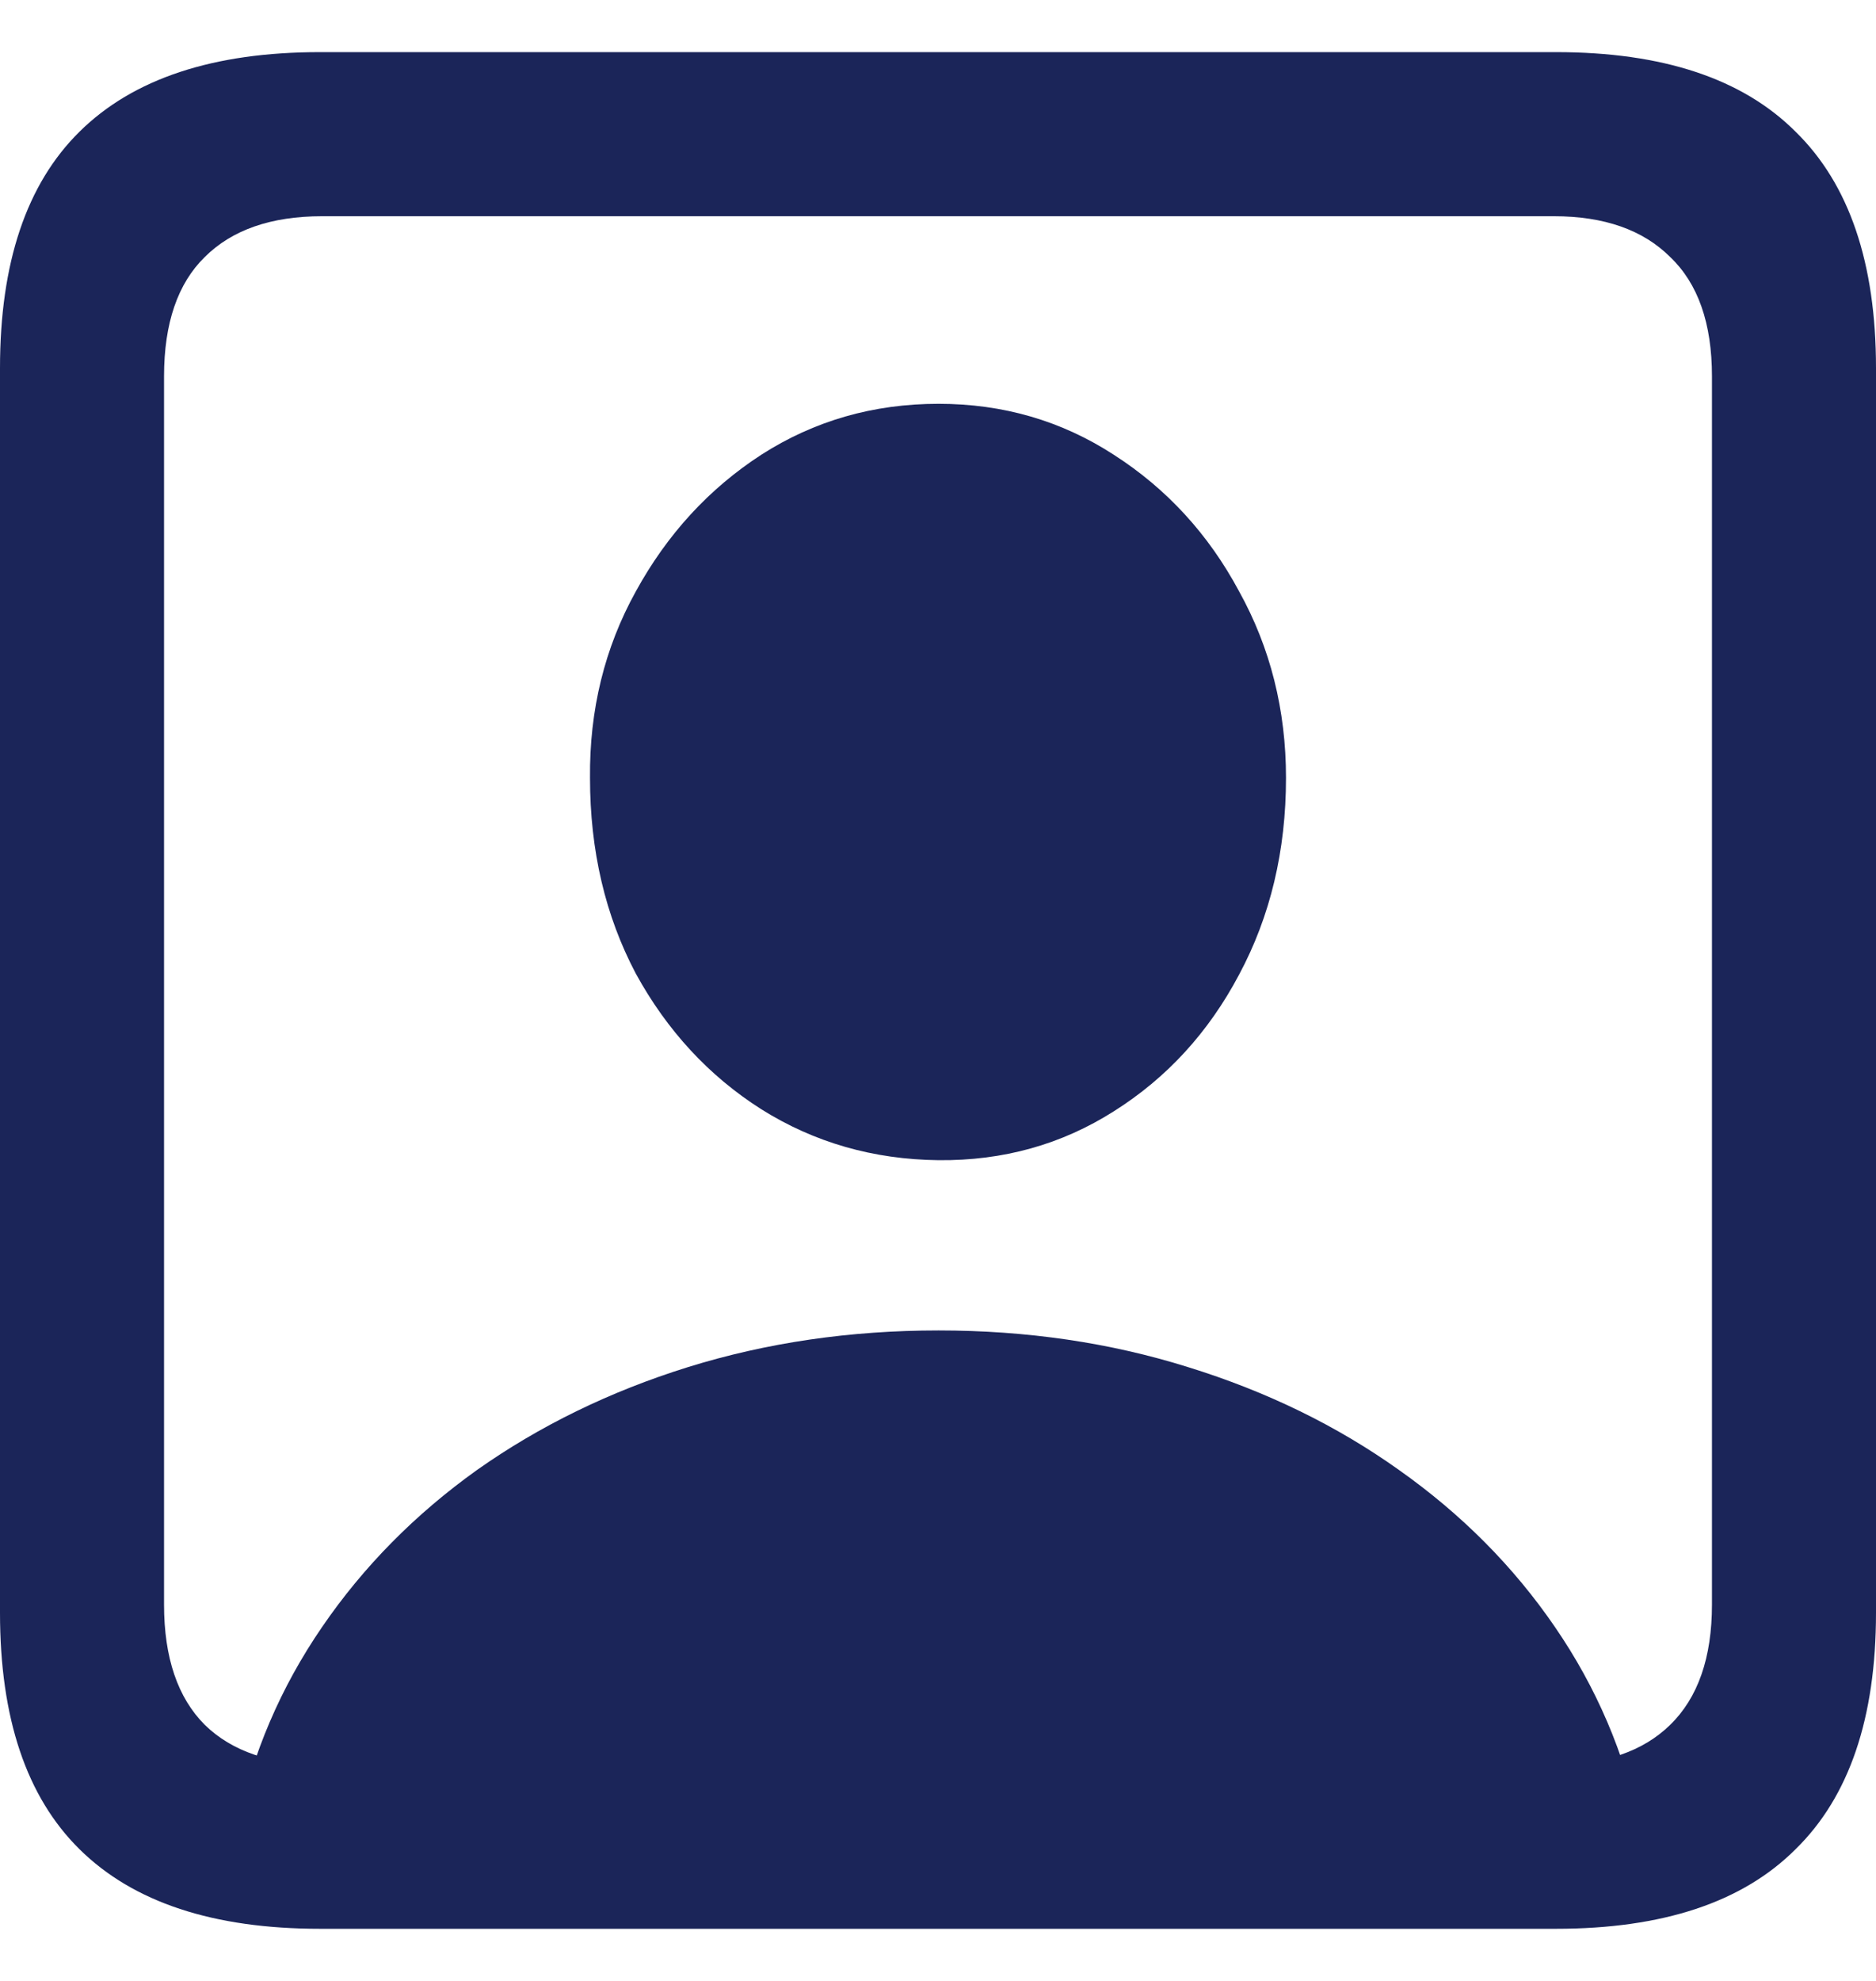               <svg
                width="18"
                height="19"
                viewBox="0 0 18 19"
                fill="none"
                xmlns="http://www.w3.org/2000/svg"
              >
                <path
                  d="M9.005 11.128C8.379 11.121 7.812 10.958 7.304 10.639C6.802 10.32 6.401 9.886 6.101 9.339C5.808 8.785 5.661 8.159 5.661 7.461C5.655 6.81 5.801 6.213 6.101 5.672C6.401 5.125 6.802 4.688 7.304 4.362C7.812 4.036 8.379 3.873 9.005 3.873C9.624 3.873 10.185 4.036 10.687 4.362C11.195 4.688 11.596 5.125 11.889 5.672C12.189 6.213 12.339 6.81 12.339 7.461C12.339 8.159 12.189 8.788 11.889 9.348C11.596 9.902 11.195 10.339 10.687 10.659C10.185 10.978 9.624 11.134 9.005 11.128ZM2.278 17.503C2.422 16.818 2.692 16.186 3.09 15.606C3.487 15.026 3.983 14.524 4.576 14.1C5.175 13.677 5.85 13.347 6.6 13.113C7.356 12.878 8.158 12.761 9.005 12.761C9.852 12.761 10.651 12.878 11.4 13.113C12.156 13.347 12.831 13.677 13.424 14.1C14.024 14.524 14.523 15.026 14.92 15.606C15.318 16.186 15.588 16.818 15.732 17.503H2.278ZM3.07 18.5C2.047 18.5 1.278 18.246 0.763 17.737C0.254 17.235 0 16.479 0 15.469V3.531C0 2.521 0.254 1.765 0.763 1.263C1.278 0.754 2.047 0.5 3.07 0.5H14.93C15.953 0.5 16.719 0.754 17.228 1.263C17.742 1.765 18 2.521 18 3.531V15.469C18 16.479 17.742 17.235 17.228 17.737C16.719 18.246 15.953 18.5 14.93 18.5H3.07ZM3.09 16.926H14.91C15.393 16.926 15.764 16.799 16.025 16.544C16.292 16.284 16.426 15.899 16.426 15.391V3.609C16.426 3.101 16.292 2.719 16.025 2.465C15.764 2.205 15.393 2.074 14.91 2.074H3.09C2.601 2.074 2.226 2.205 1.965 2.465C1.705 2.719 1.574 3.101 1.574 3.609V15.391C1.574 15.899 1.705 16.284 1.965 16.544C2.226 16.799 2.601 16.926 3.09 16.926Z"
                  fill="#1B2559"
                />
              </svg>
